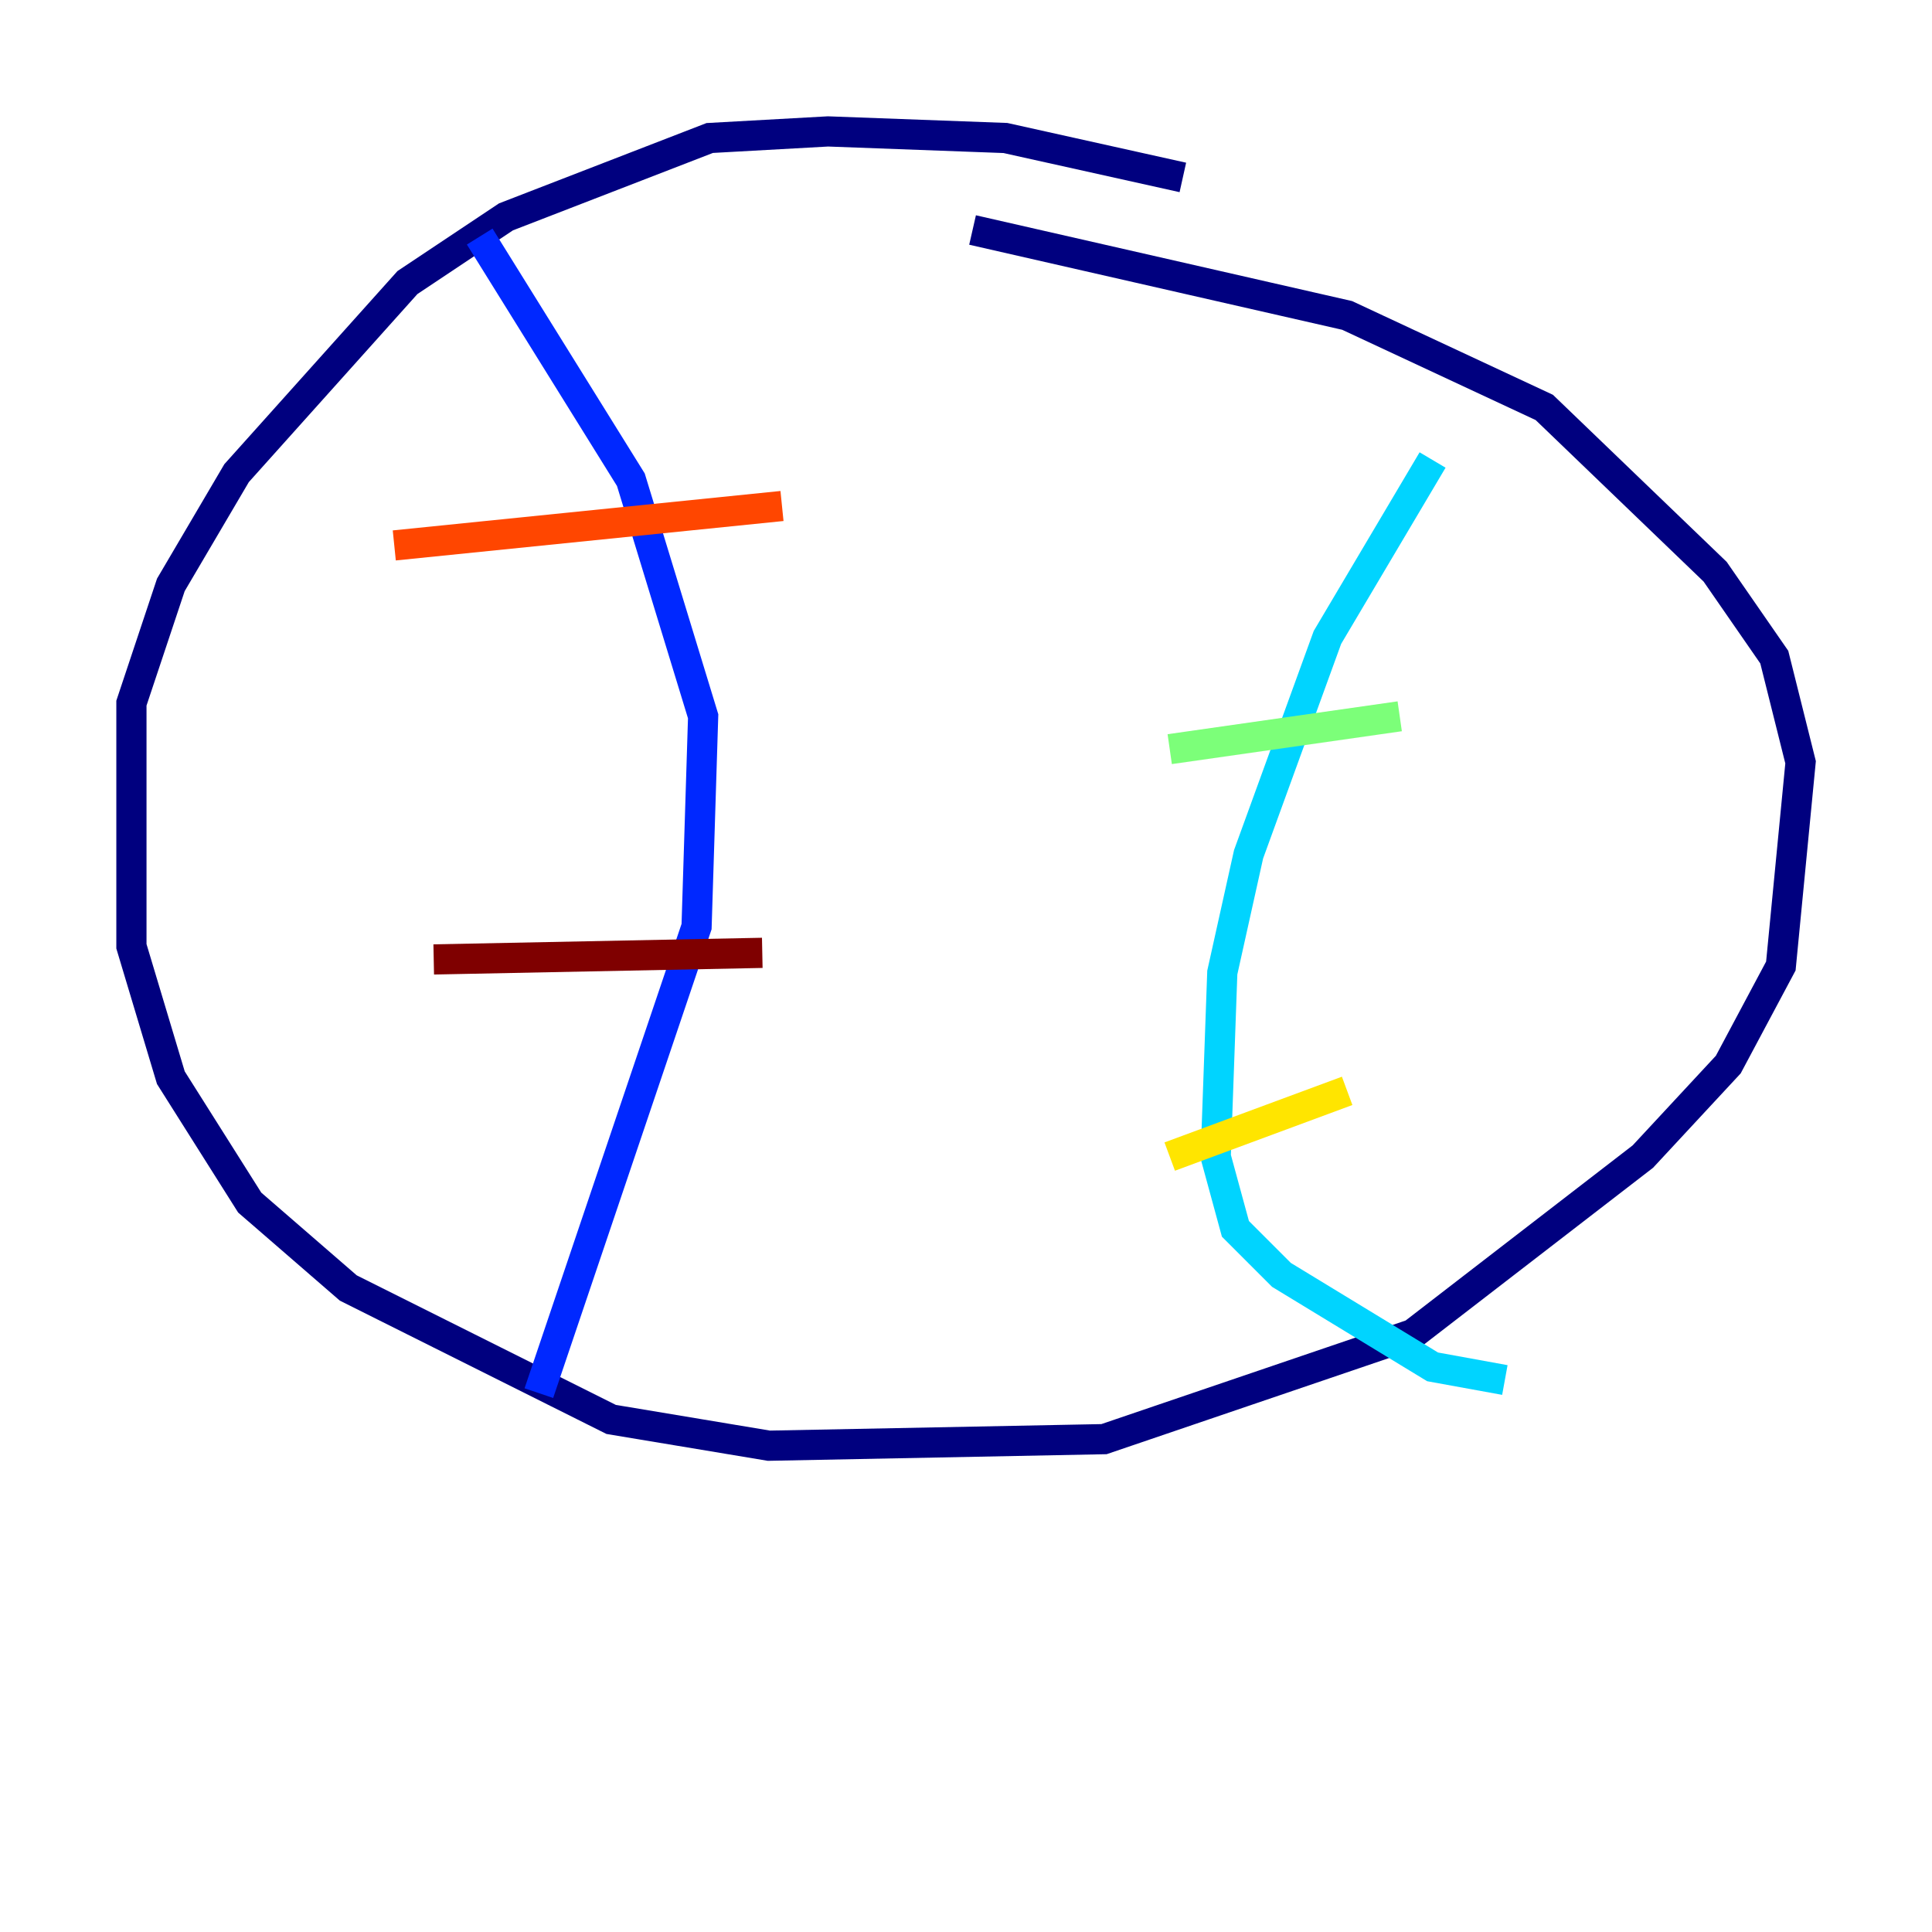 <?xml version="1.0" encoding="utf-8" ?>
<svg baseProfile="tiny" height="128" version="1.2" viewBox="0,0,128,128" width="128" xmlns="http://www.w3.org/2000/svg" xmlns:ev="http://www.w3.org/2001/xml-events" xmlns:xlink="http://www.w3.org/1999/xlink"><defs /><polyline fill="none" points="78.367,11.755 66.612,9.143 54.857,8.707 47.02,9.143 33.524,14.367 26.993,18.721 15.674,31.347 11.32,38.748 8.707,46.585 8.707,62.694 11.32,71.401 16.544,79.674 23.075,85.333 40.49,94.041 50.939,95.782 73.143,95.347 93.605,88.381 108.844,76.626 114.503,70.531 117.986,64.0 119.293,50.503 117.551,43.537 113.633,37.878 102.313,26.993 89.252,20.898 64.435,15.238" stroke="#00007f" stroke-width="2" /><polyline fill="none" points="31.782,15.674 41.796,31.782 46.585,47.456 46.15,61.388 35.701,92.299" stroke="#0028ff" stroke-width="2" /><polyline fill="none" points="94.912,30.476 87.946,42.231 82.721,56.599 80.98,64.435 80.544,76.626 81.85,81.415 84.898,84.463 94.912,90.558 99.701,91.429" stroke="#00d4ff" stroke-width="2" /><polyline fill="none" points="77.497,49.633 92.735,47.456" stroke="#7cff79" stroke-width="2" /><polyline fill="none" points="77.497,76.626 89.252,72.272" stroke="#ffe500" stroke-width="2" /><polyline fill="none" points="26.122,36.136 51.809,33.524" stroke="#ff4600" stroke-width="2" /><polyline fill="none" points="28.735,63.565 50.503,63.129" stroke="#7f0000" stroke-width="2" /></svg>